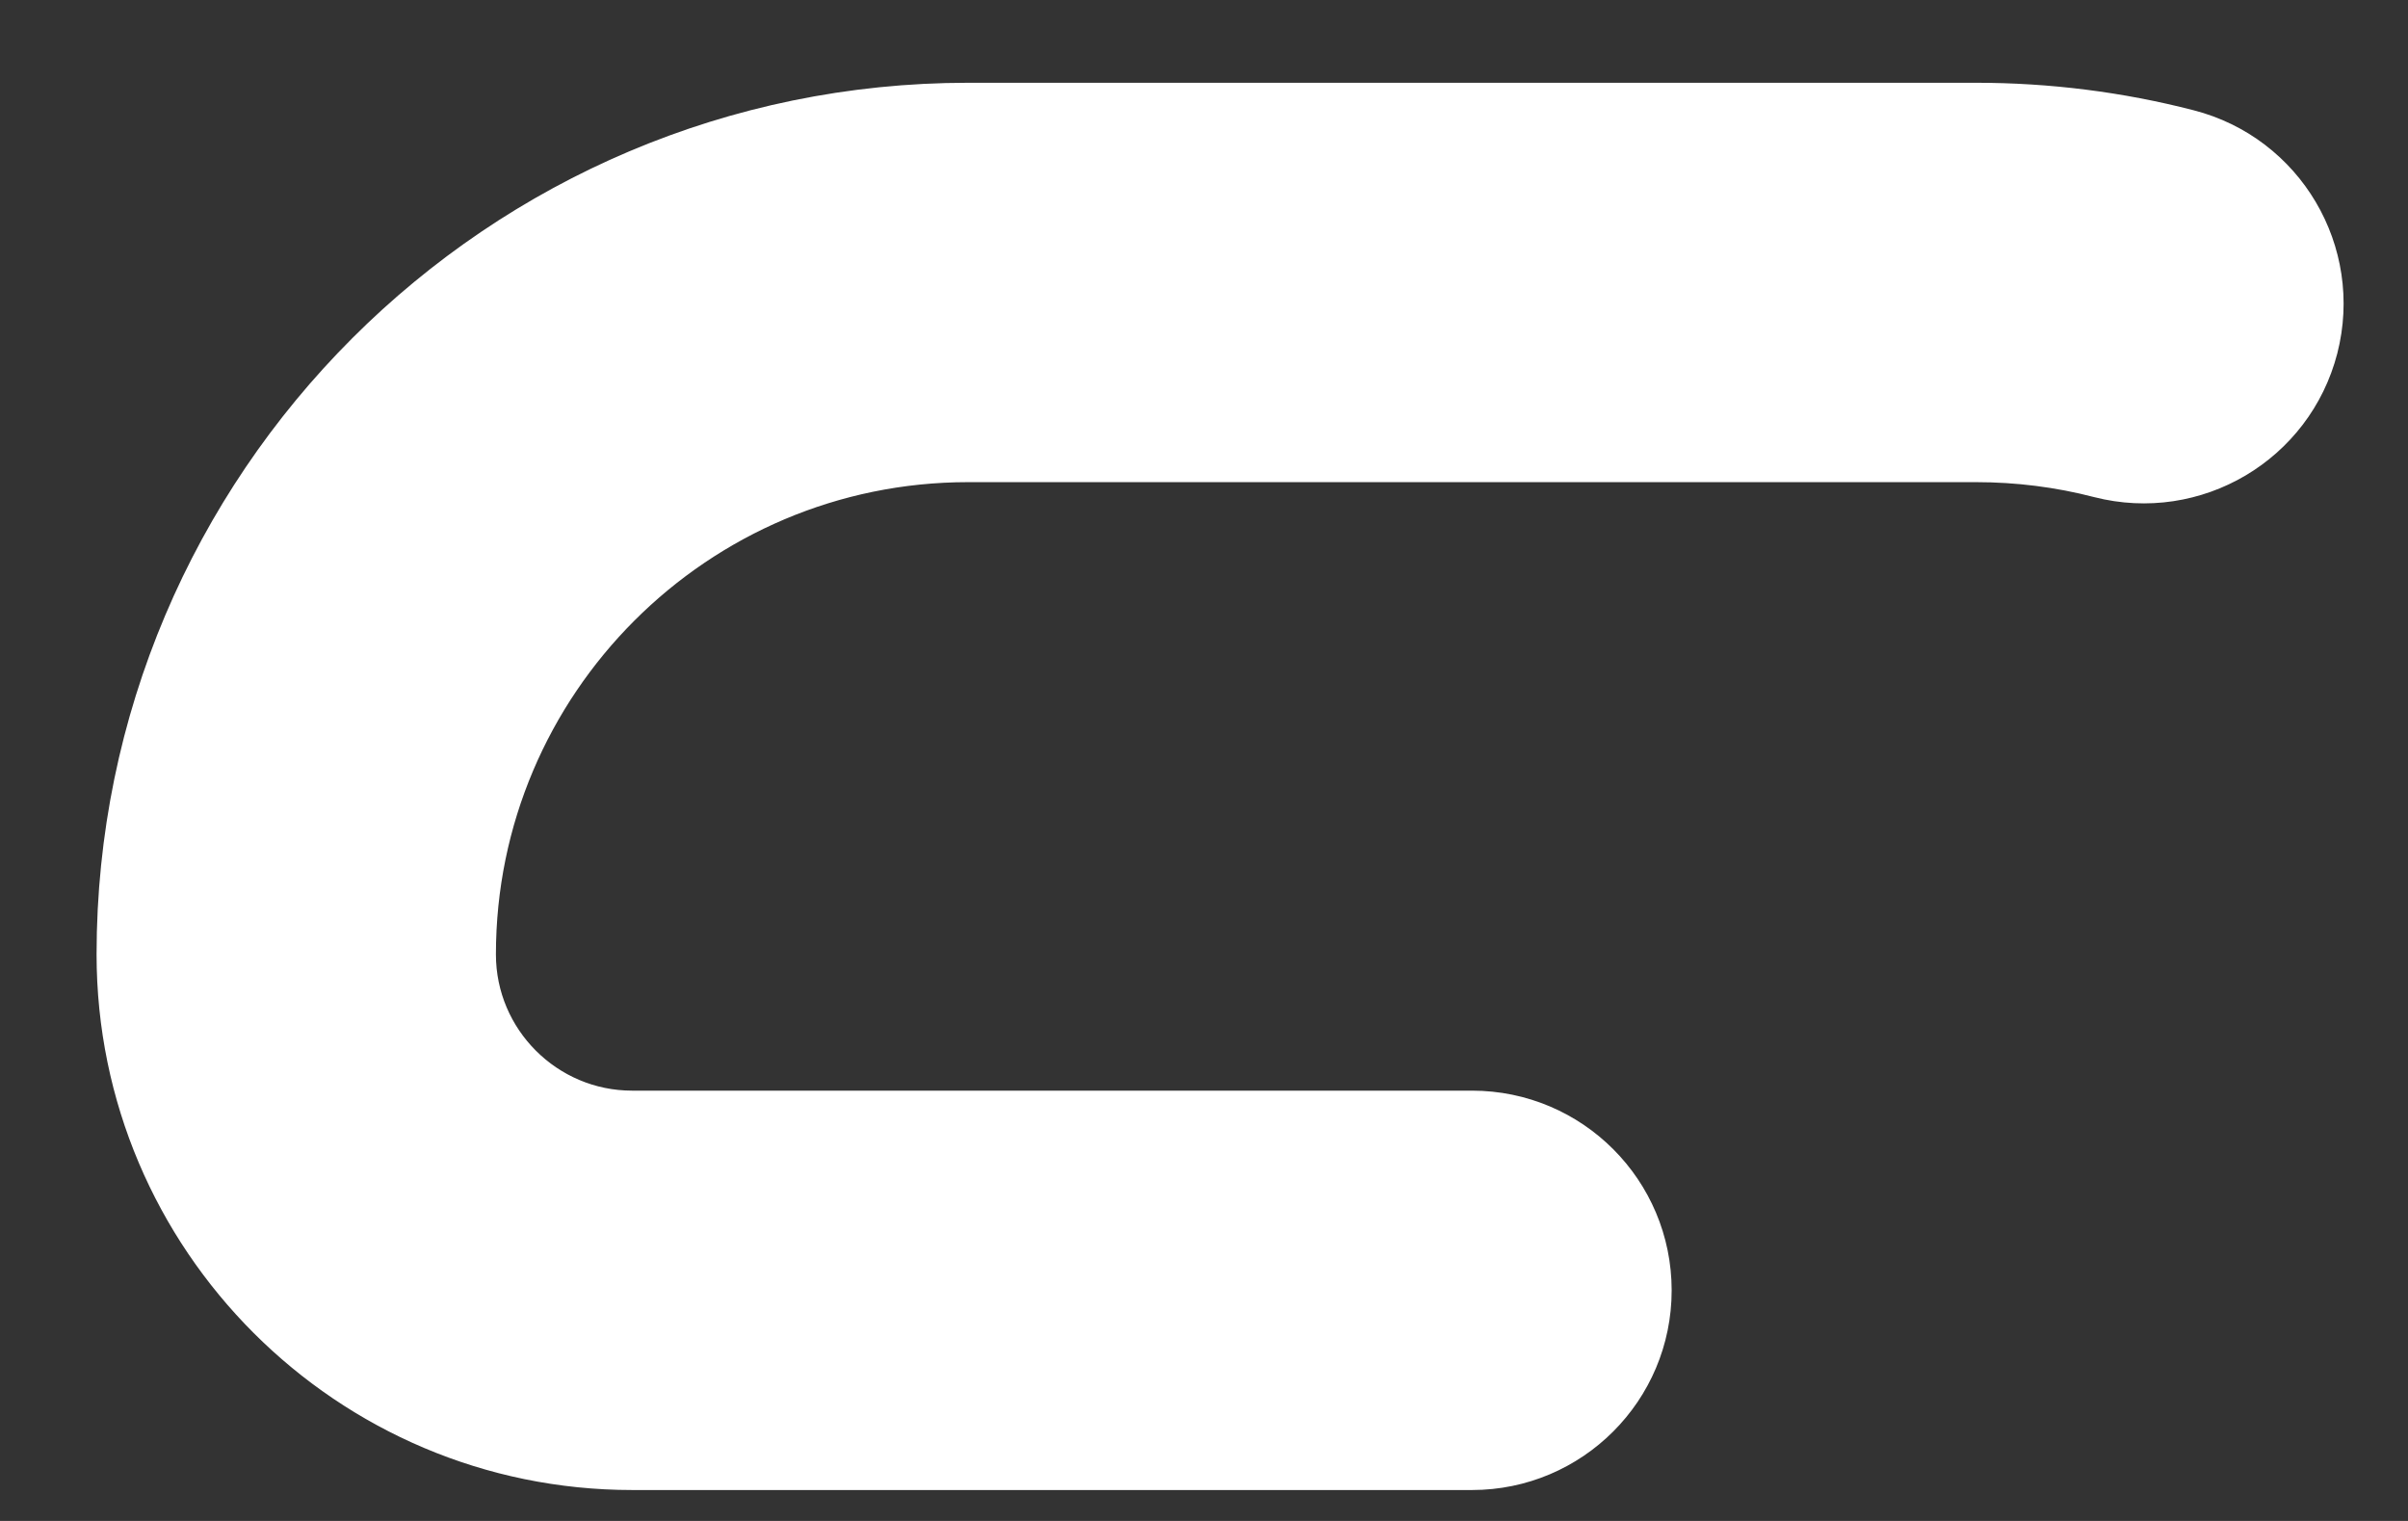 <?xml version="1.0" encoding="UTF-8" standalone="no"?><svg width='19' height='12' viewBox='0 0 19 12' fill='none' xmlns='http://www.w3.org/2000/svg'>
<rect x="0" y="0" width="19" height="12" fill="#333333" stroke="none"/>
<path d='M4.988 11.506H11.615C12.347 11.506 12.94 10.912 12.94 10.181C12.94 9.449 12.347 8.855 11.615 8.855H4.988C4.258 8.855 3.663 8.261 3.663 7.53C3.663 5.338 5.446 3.554 7.639 3.554H15.591C15.928 3.554 16.263 3.596 16.586 3.68C17.295 3.861 18.017 3.435 18.2 2.726C18.382 2.017 17.955 1.294 17.246 1.112C16.708 0.973 16.151 0.903 15.591 0.903H7.639C3.985 0.903 1.012 3.876 1.012 7.53C1.012 9.722 2.796 11.506 4.988 11.506Z' fill='white' stroke='white' stroke-width='0.5'/>
</svg>

